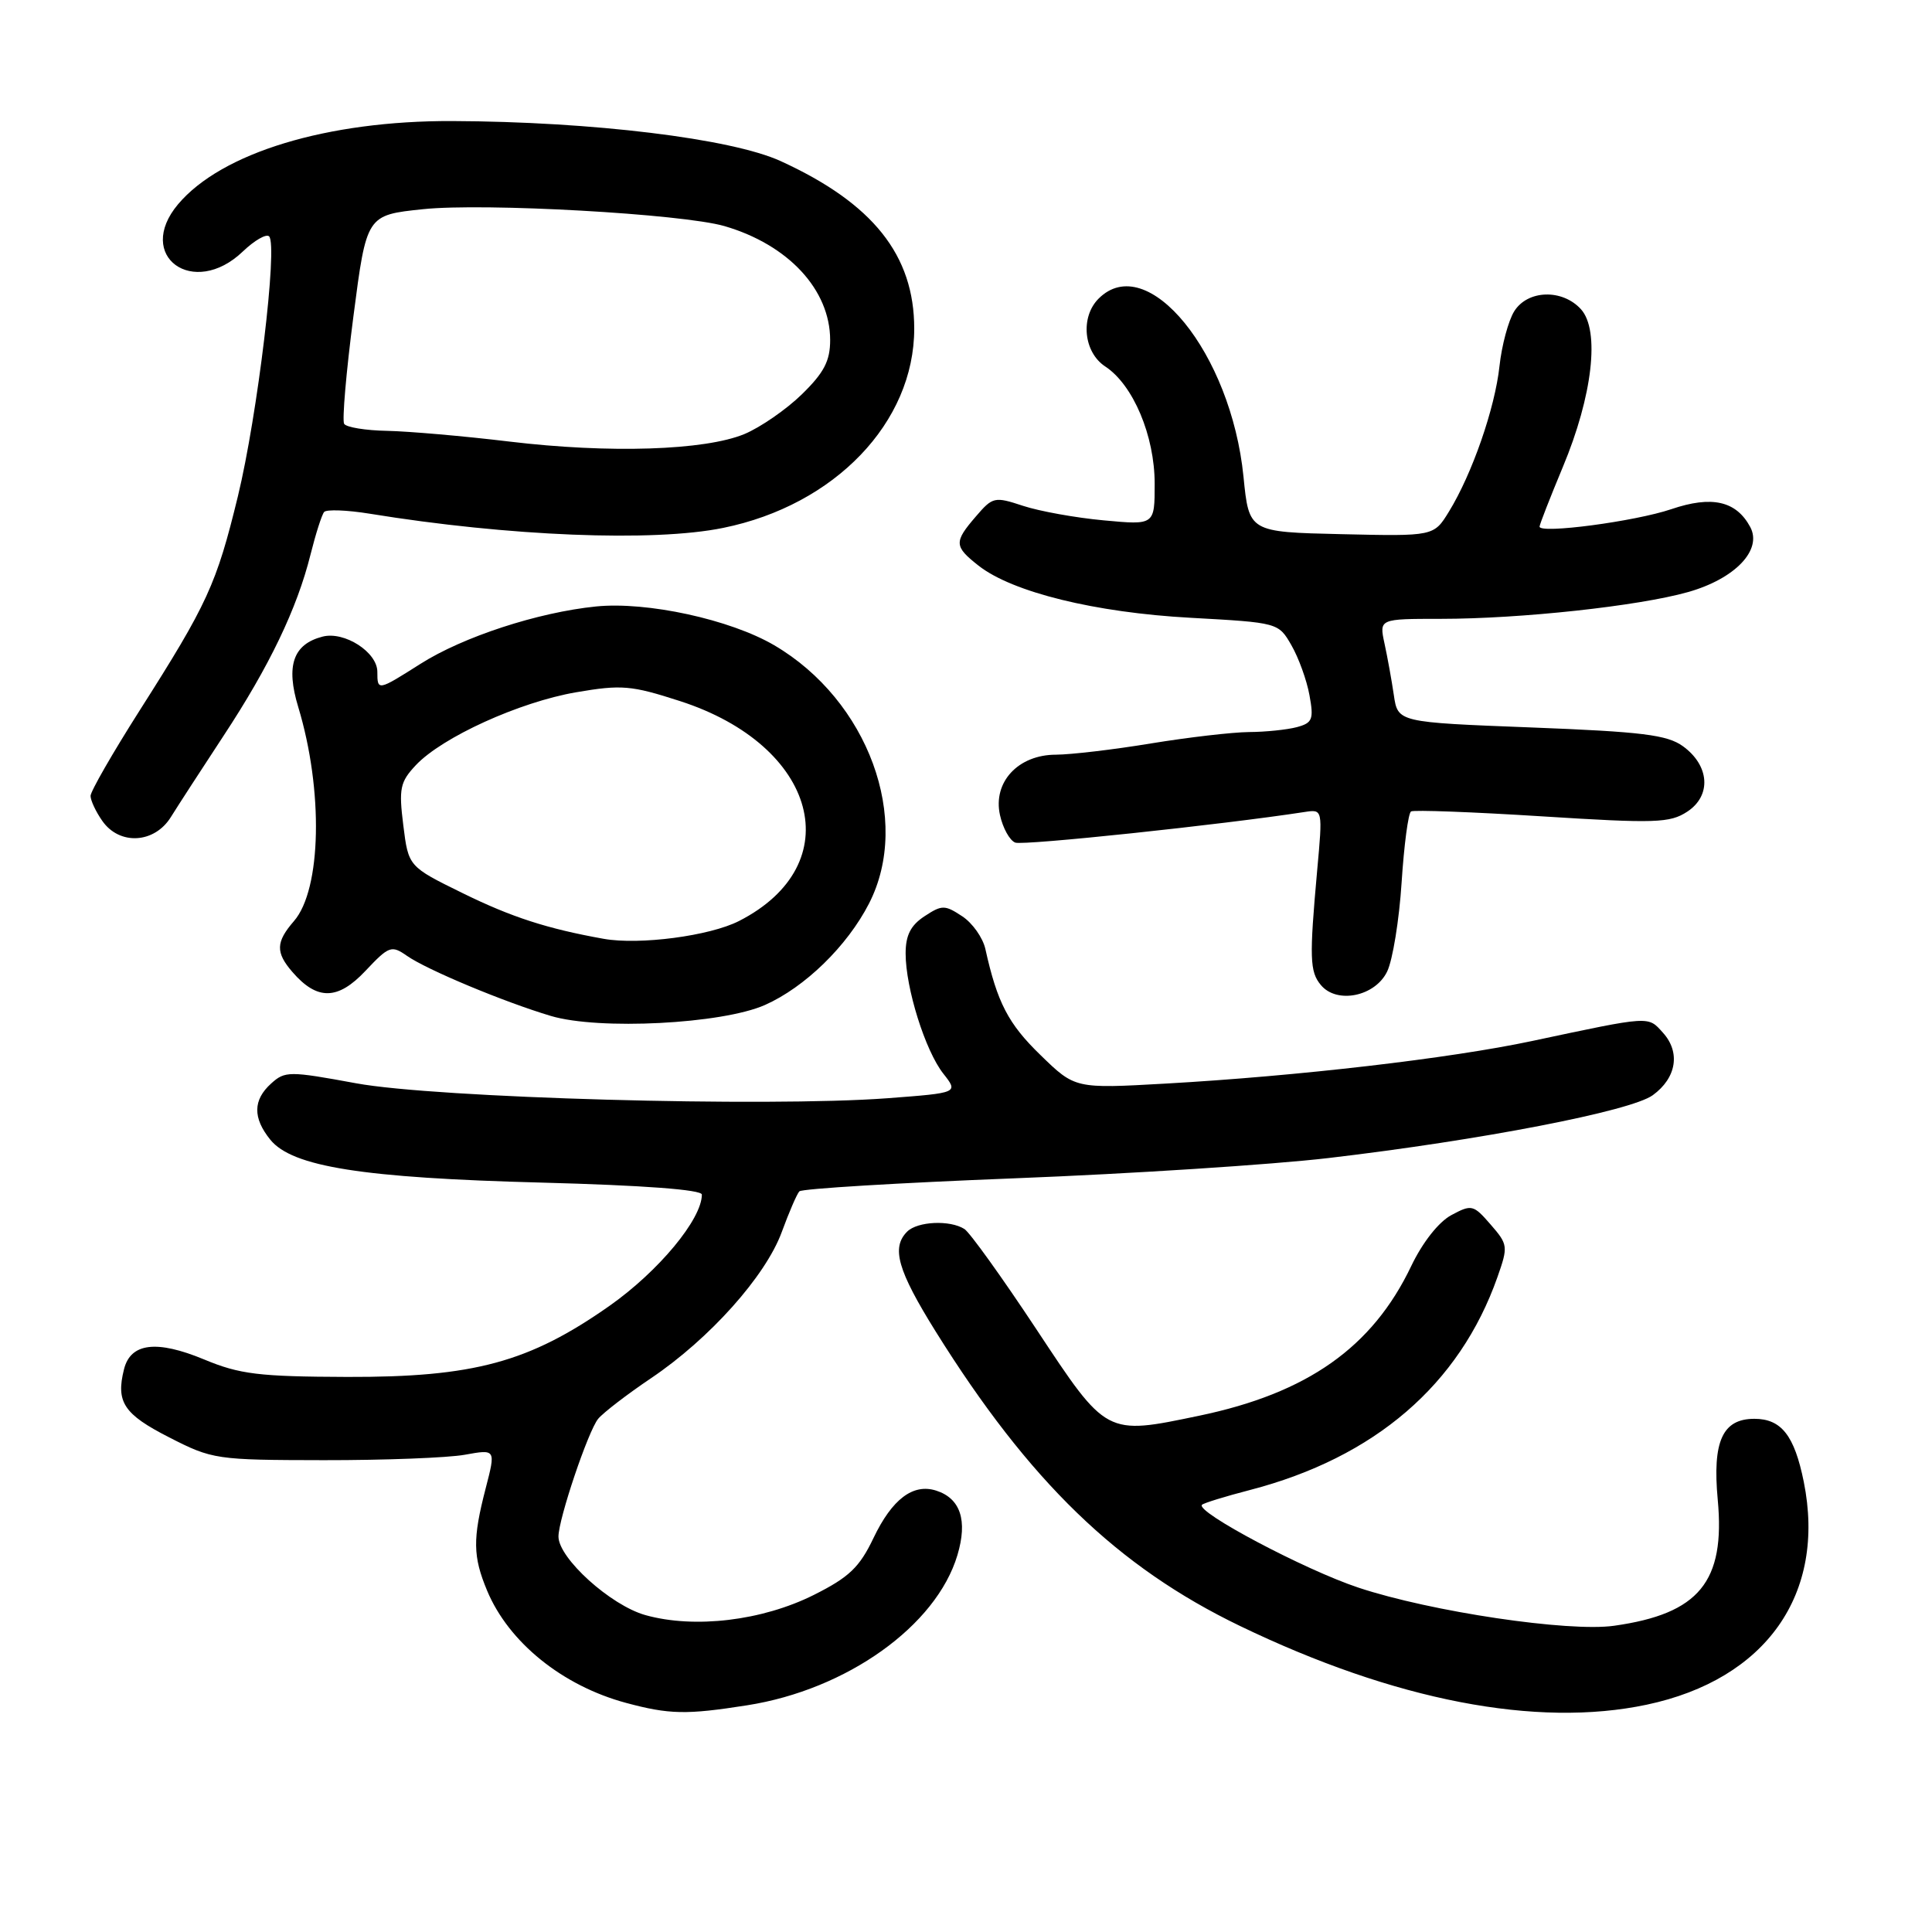 <?xml version="1.0" encoding="UTF-8" standalone="no"?>
<!DOCTYPE svg PUBLIC "-//W3C//DTD SVG 1.1//EN" "http://www.w3.org/Graphics/SVG/1.1/DTD/svg11.dtd" >
<svg xmlns="http://www.w3.org/2000/svg" xmlns:xlink="http://www.w3.org/1999/xlink" version="1.1" viewBox="0 0 256 256">
 <g >
 <path fill="currentColor"
d=" M 99.00 225.96 C 112.21 223.89 124.06 215.43 126.86 206.07 C 128.24 201.47 127.27 198.54 124.04 197.51 C 120.98 196.54 118.21 198.64 115.75 203.78 C 113.89 207.68 112.52 208.99 107.83 211.34 C 100.99 214.76 92.03 215.83 85.52 214.01 C 80.91 212.72 74.00 206.47 74.00 203.60 C 74.00 201.28 77.94 189.60 79.26 188.00 C 79.94 187.18 83.10 184.75 86.28 182.61 C 94.01 177.40 101.43 169.11 103.58 163.27 C 104.54 160.65 105.59 158.21 105.92 157.86 C 106.24 157.51 119.10 156.73 134.50 156.13 C 149.90 155.53 168.57 154.32 176.00 153.45 C 196.20 151.08 216.11 147.23 219.00 145.12 C 222.15 142.83 222.70 139.43 220.34 136.83 C 218.34 134.61 218.80 134.58 203.00 137.94 C 192.13 140.25 171.99 142.59 154.47 143.58 C 142.45 144.26 142.45 144.26 137.86 139.79 C 133.60 135.66 132.14 132.85 130.57 125.76 C 130.24 124.26 128.85 122.29 127.48 121.40 C 125.19 119.89 124.81 119.89 122.50 121.41 C 120.67 122.61 120.00 123.93 120.00 126.34 C 120.00 130.93 122.60 139.23 125.00 142.27 C 127.00 144.81 127.00 144.81 117.61 145.52 C 101.55 146.72 57.73 145.49 47.18 143.54 C 38.32 141.91 37.76 141.91 35.93 143.57 C 33.51 145.75 33.48 148.13 35.82 151.02 C 38.72 154.60 48.04 156.08 71.75 156.70 C 85.30 157.06 93.00 157.64 93.00 158.29 C 93.00 161.55 87.25 168.47 80.75 173.04 C 70.11 180.51 62.78 182.50 46.00 182.45 C 34.30 182.41 31.77 182.10 27.06 180.14 C 20.75 177.52 17.30 177.94 16.43 181.44 C 15.34 185.78 16.40 187.39 22.40 190.45 C 28.14 193.39 28.64 193.46 42.89 193.48 C 50.93 193.49 59.35 193.17 61.60 192.76 C 65.70 192.02 65.70 192.02 64.35 197.23 C 62.62 203.92 62.65 206.23 64.55 210.78 C 67.41 217.62 74.52 223.37 82.95 225.64 C 88.68 227.18 90.94 227.23 99.00 225.96 Z  M 218.20 225.88 C 234.02 222.53 242.00 211.21 239.01 196.35 C 237.77 190.21 236.04 188.00 232.46 188.00 C 228.24 188.00 226.89 190.98 227.61 198.72 C 228.62 209.59 225.14 213.83 213.89 215.42 C 207.87 216.28 189.60 213.56 180.00 210.37 C 172.91 208.02 158.36 200.31 159.27 199.39 C 159.51 199.16 162.35 198.28 165.60 197.44 C 182.16 193.14 193.39 183.48 198.42 169.22 C 199.85 165.16 199.82 164.90 197.51 162.25 C 195.23 159.62 194.99 159.57 192.31 161.01 C 190.63 161.91 188.49 164.63 186.99 167.77 C 181.85 178.53 173.25 184.60 158.90 187.59 C 146.48 190.18 146.68 190.28 137.29 176.08 C 132.77 169.25 128.50 163.30 127.79 162.85 C 125.87 161.63 121.57 161.83 120.20 163.20 C 118.08 165.32 118.94 168.33 123.97 176.41 C 136.38 196.30 148.07 207.62 164.33 215.46 C 184.80 225.33 203.60 228.97 218.20 225.88 Z  M 101.35 133.17 C 106.65 130.82 112.26 125.36 115.15 119.72 C 120.84 108.62 115.03 92.79 102.59 85.50 C 96.75 82.08 85.72 79.68 78.98 80.36 C 71.27 81.14 61.36 84.38 55.72 87.96 C 50.06 91.55 50.00 91.57 50.00 89.02 C 50.00 86.42 45.65 83.62 42.76 84.35 C 38.84 85.35 37.85 88.20 39.52 93.69 C 42.86 104.72 42.60 117.85 38.95 122.05 C 36.54 124.83 36.50 126.20 38.75 128.80 C 42.02 132.58 44.76 132.54 48.42 128.65 C 51.54 125.34 51.87 125.22 53.92 126.65 C 56.54 128.49 66.79 132.77 73.00 134.62 C 79.37 136.52 95.67 135.68 101.35 133.17 Z  M 183.81 128.72 C 184.54 127.20 185.40 121.90 185.72 116.94 C 186.04 111.99 186.60 107.75 186.97 107.52 C 187.33 107.30 195.14 107.59 204.32 108.17 C 219.36 109.12 221.27 109.06 223.57 107.55 C 226.80 105.43 226.54 101.45 223.00 98.88 C 220.91 97.37 217.60 96.96 202.86 96.39 C 185.22 95.71 185.22 95.71 184.69 92.10 C 184.40 90.12 183.84 87.04 183.45 85.25 C 182.75 82.00 182.75 82.00 190.91 82.00 C 201.49 82.00 217.11 80.31 223.68 78.45 C 229.90 76.69 233.54 72.88 231.92 69.84 C 230.06 66.37 226.83 65.64 221.45 67.47 C 216.67 69.09 204.00 70.77 204.00 69.78 C 204.00 69.50 205.39 65.95 207.08 61.89 C 211.03 52.45 212.02 43.79 209.49 40.98 C 207.02 38.26 202.42 38.40 200.64 41.25 C 199.87 42.49 198.99 45.75 198.69 48.51 C 198.09 54.09 195.07 62.78 192.00 67.78 C 189.99 71.06 189.99 71.06 177.75 70.78 C 165.50 70.50 165.50 70.50 164.77 63.17 C 163.13 46.77 152.02 33.12 145.57 39.57 C 143.12 42.02 143.58 46.68 146.45 48.56 C 150.15 50.99 153.00 57.74 153.00 64.10 C 153.00 69.58 153.00 69.58 146.25 68.95 C 142.54 68.61 137.73 67.74 135.57 67.03 C 131.79 65.78 131.54 65.83 129.32 68.42 C 126.38 71.83 126.41 72.39 129.66 74.95 C 134.14 78.47 145.10 81.17 157.75 81.86 C 169.37 82.50 169.40 82.51 171.12 85.50 C 172.07 87.15 173.15 90.12 173.51 92.11 C 174.10 95.32 173.91 95.79 171.84 96.35 C 170.55 96.69 167.70 96.99 165.50 97.00 C 163.30 97.02 157.45 97.70 152.50 98.51 C 147.55 99.33 141.89 99.99 139.92 100.00 C 134.92 100.00 131.54 103.63 132.50 107.99 C 132.88 109.72 133.79 111.37 134.53 111.65 C 135.61 112.06 161.93 109.28 172.89 107.59 C 175.27 107.23 175.27 107.23 174.53 115.36 C 173.49 126.91 173.54 128.75 175.02 130.52 C 177.14 133.08 182.23 132.03 183.81 128.72 Z  M 22.65 108.25 C 23.59 106.74 26.73 101.90 29.62 97.50 C 35.68 88.30 39.36 80.64 41.14 73.50 C 41.83 70.75 42.64 68.20 42.95 67.84 C 43.25 67.48 45.98 67.58 49.00 68.07 C 67.36 71.06 86.59 71.84 95.82 69.95 C 110.63 66.94 121.14 55.97 121.14 43.55 C 121.14 33.81 115.67 26.94 103.45 21.35 C 96.93 18.36 78.47 16.11 59.91 16.04 C 43.37 15.98 29.35 20.23 23.59 27.07 C 17.83 33.92 25.63 39.60 32.18 33.32 C 33.72 31.85 35.28 30.95 35.66 31.32 C 36.83 32.50 34.12 55.06 31.52 65.77 C 28.68 77.43 27.51 79.99 18.48 94.18 C 14.92 99.78 12.00 104.86 12.00 105.46 C 12.00 106.06 12.70 107.56 13.56 108.78 C 15.84 112.04 20.48 111.77 22.65 108.25 Z  M 80.00 124.40 C 72.51 123.06 67.78 121.53 61.31 118.35 C 54.12 114.82 54.12 114.82 53.44 109.36 C 52.83 104.49 53.01 103.62 55.09 101.40 C 58.58 97.68 68.84 93.02 76.34 91.73 C 82.35 90.70 83.64 90.81 90.08 92.89 C 108.36 98.78 112.60 114.55 97.92 122.04 C 94.04 124.02 84.74 125.24 80.00 124.40 Z  M 67.50 58.51 C 61.45 57.78 54.16 57.15 51.31 57.09 C 48.45 57.04 45.89 56.62 45.60 56.16 C 45.32 55.70 45.87 49.29 46.83 41.91 C 48.57 28.50 48.57 28.50 56.04 27.72 C 64.20 26.86 90.41 28.34 96.00 29.96 C 104.46 32.43 109.99 38.39 110.00 45.05 C 110.00 47.83 109.19 49.38 106.25 52.25 C 104.19 54.26 100.77 56.62 98.65 57.51 C 93.40 59.69 80.73 60.10 67.50 58.51 Z "/>
</g>
</svg>